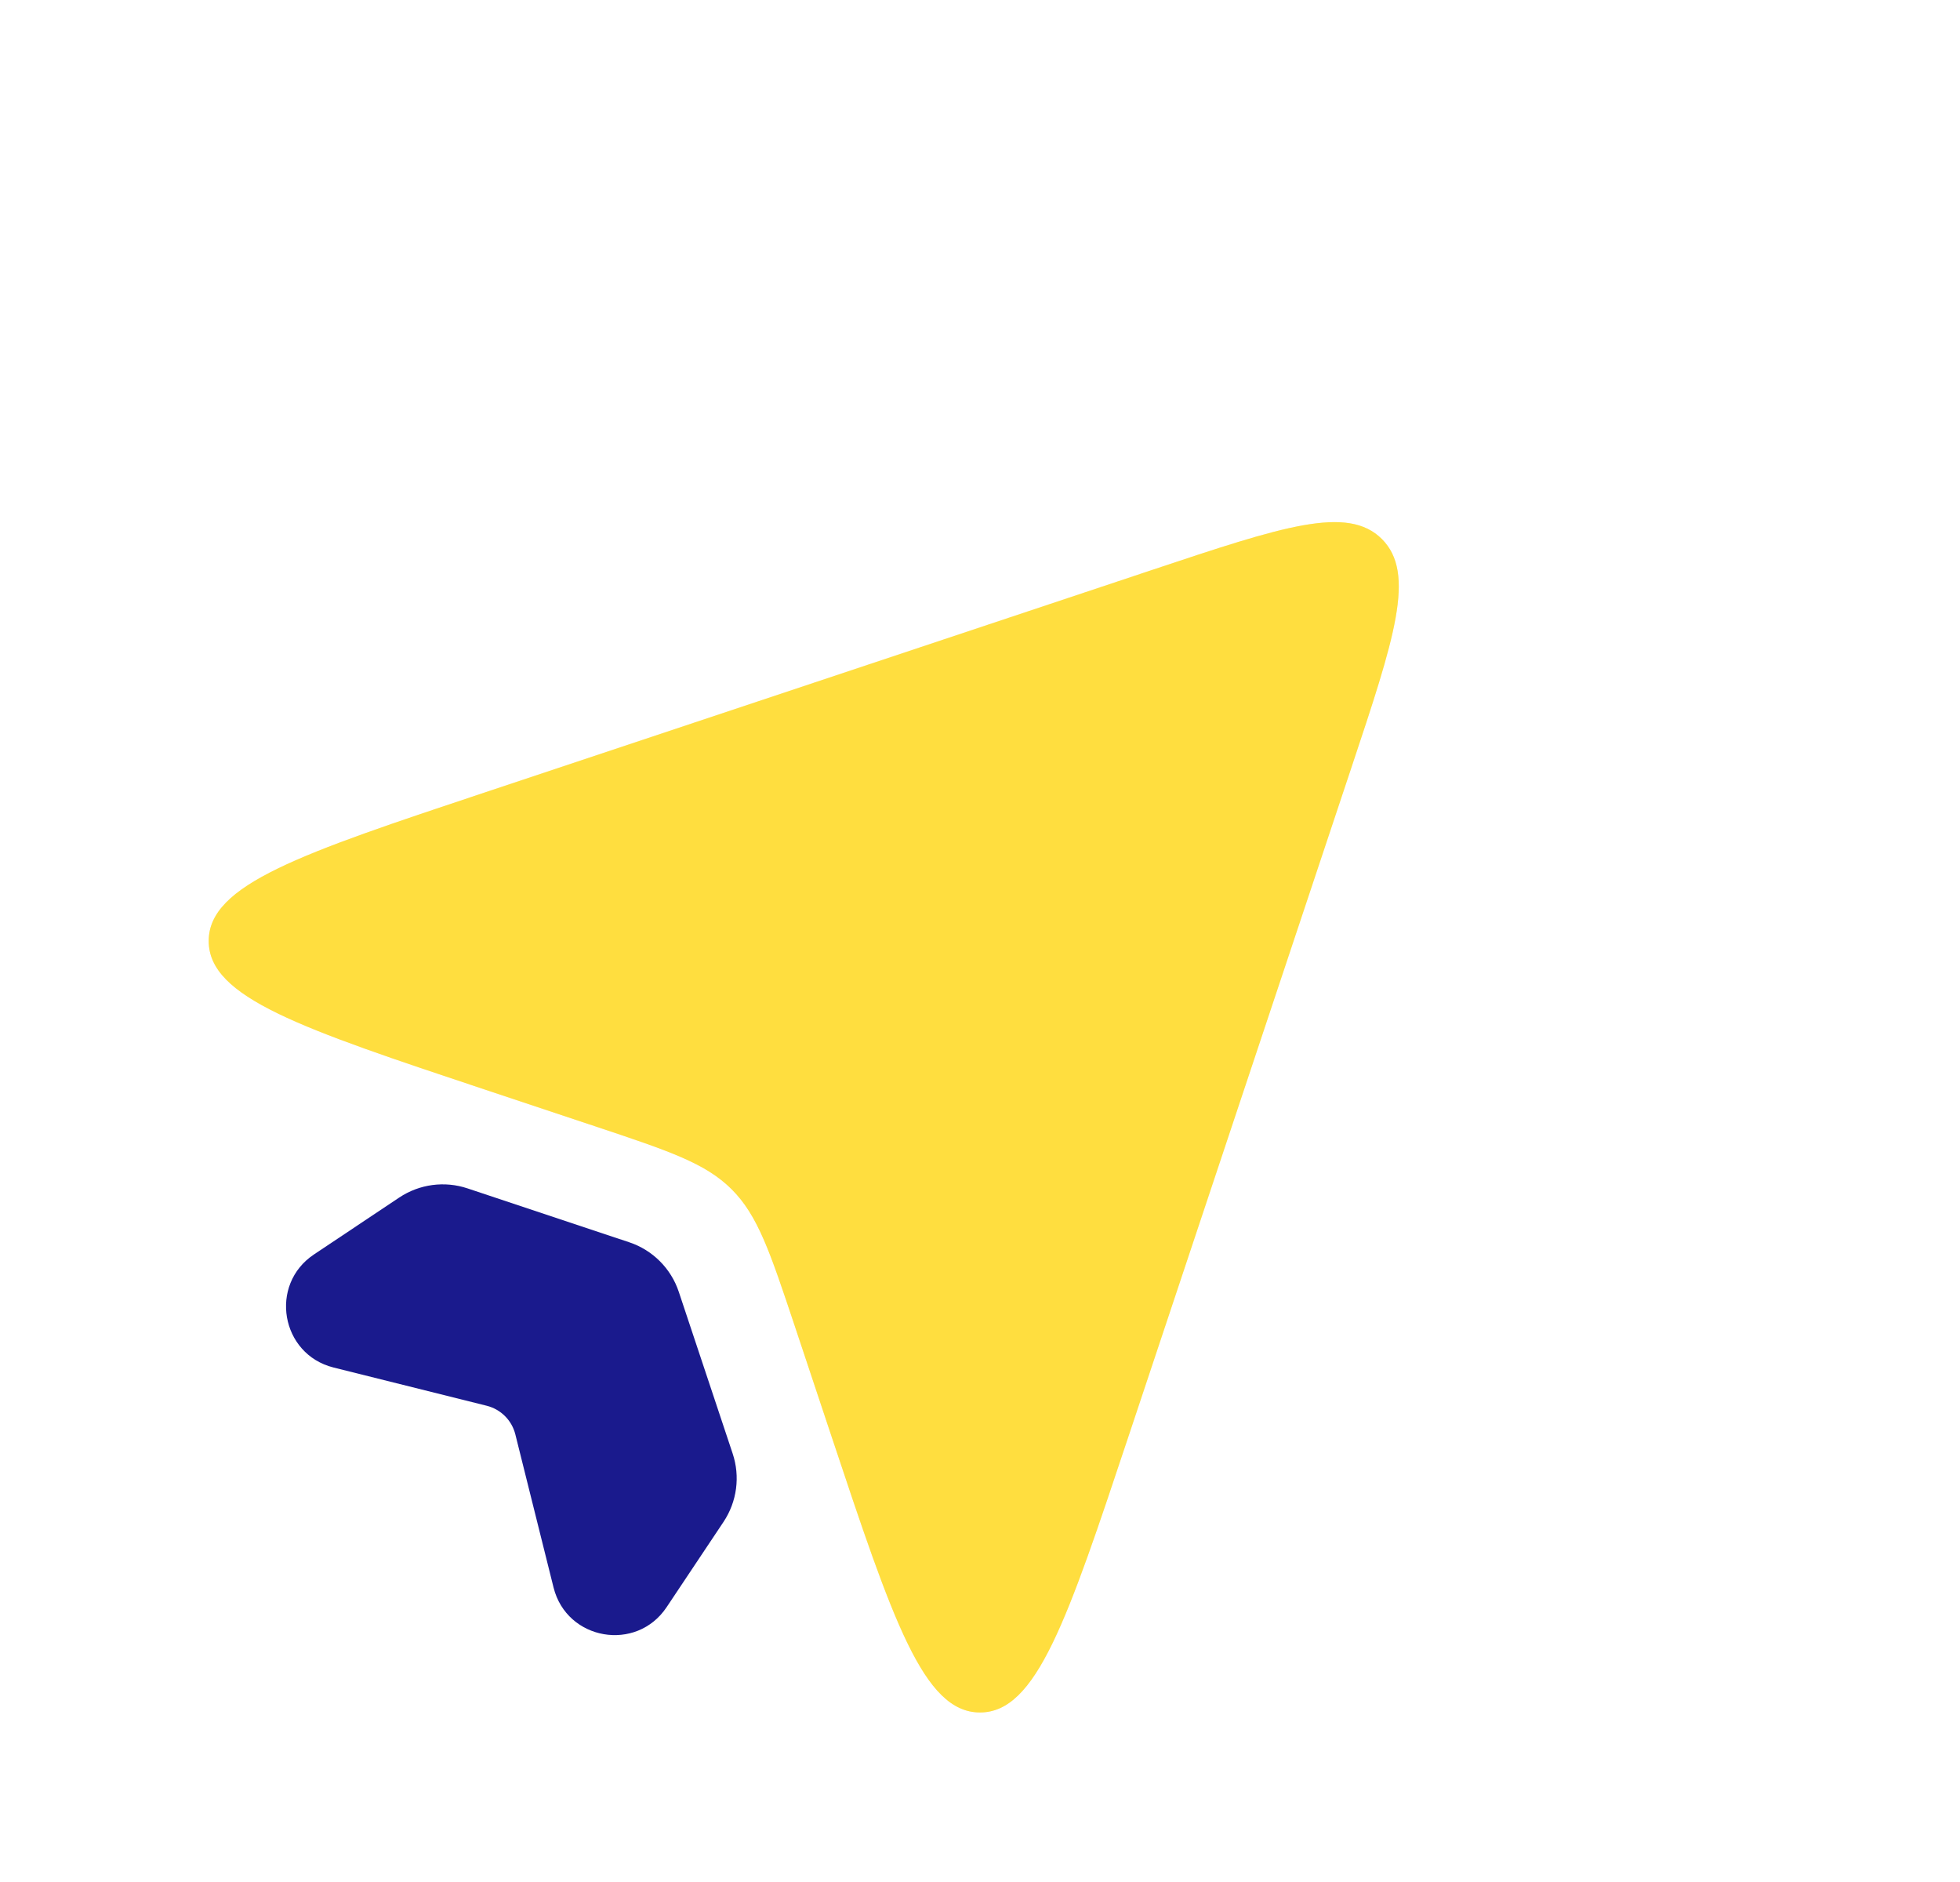 <svg width="25" height="24" viewBox="0 0 25 24" fill="none" xmlns="http://www.w3.org/2000/svg">
<path d="M6.192 13.897L7.603 14.367L7.603 14.367C8.534 14.678 8.999 14.833 9.333 15.167C9.667 15.501 9.822 15.966 10.133 16.897L10.133 16.897L10.603 18.308C11.387 20.661 11.779 21.838 12.5 21.838C13.221 21.838 13.613 20.661 14.397 18.308L14.397 18.308L17.235 9.795C17.787 8.139 18.063 7.311 17.626 6.874C17.189 6.437 16.361 6.713 14.705 7.265L6.192 10.103C3.839 10.887 2.662 11.279 2.662 12C2.662 12.721 3.839 13.113 6.192 13.897L6.192 13.897Z" fill="#FFD400" fill-opacity="0.5"/>
<path d="M6.192 13.897L7.603 14.367L7.603 14.367C8.534 14.678 8.999 14.833 9.333 15.167C9.667 15.501 9.822 15.966 10.133 16.897L10.133 16.897L10.603 18.308C11.387 20.661 11.779 21.838 12.5 21.838C13.221 21.838 13.613 20.661 14.397 18.308L14.397 18.308L17.235 9.795C17.787 8.139 18.063 7.311 17.626 6.874C17.189 6.437 16.361 6.713 14.705 7.265L6.192 10.103C3.839 10.887 2.662 11.279 2.662 12C2.662 12.721 3.839 13.113 6.192 13.897L6.192 13.897Z" fill="#FFD400" fill-opacity="0.5"/>
<path d="M8.026 15.842L5.964 15.155C5.671 15.057 5.35 15.1 5.093 15.271L4.005 15.997C3.427 16.382 3.581 17.27 4.254 17.439L6.209 17.927C6.388 17.972 6.528 18.112 6.573 18.291L7.061 20.246C7.23 20.919 8.118 21.073 8.503 20.495L9.229 19.407C9.4 19.15 9.443 18.829 9.345 18.536L8.658 16.474C8.559 16.176 8.324 15.941 8.026 15.842Z" fill="#1A1A8D"/>
</svg>
